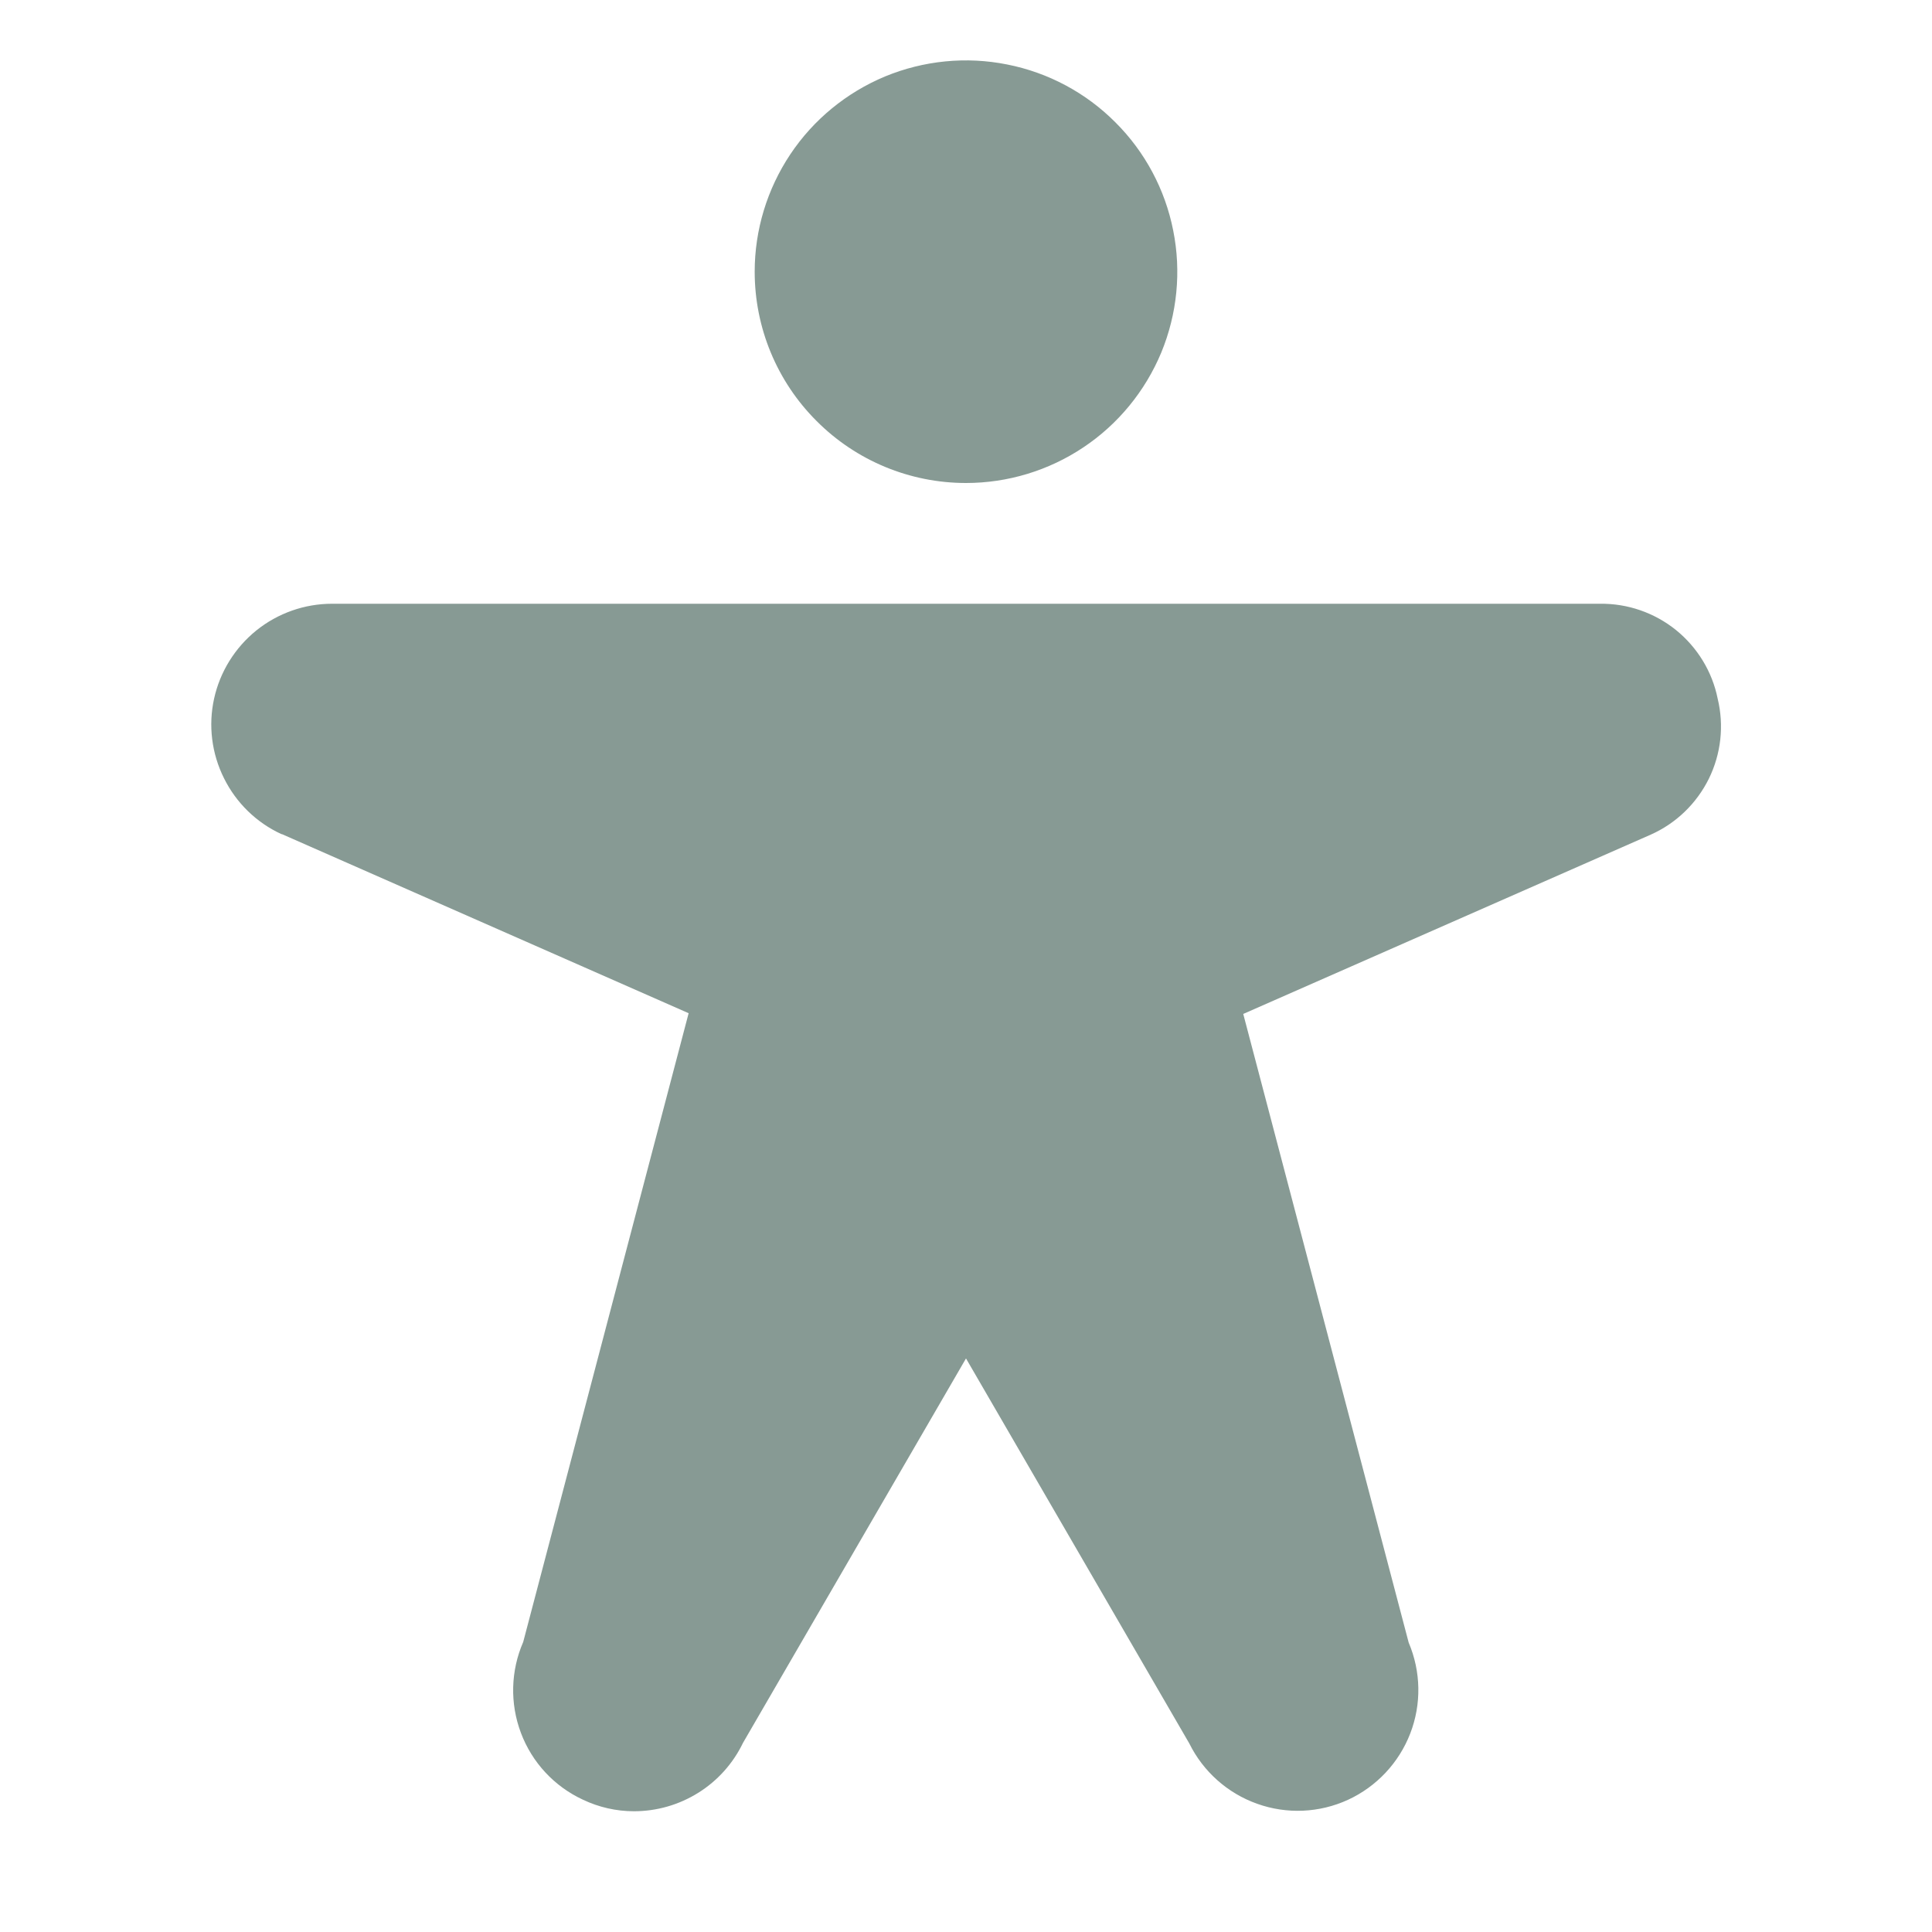 <svg width="16" height="16" viewBox="0 0 16 16" fill="none" xmlns="http://www.w3.org/2000/svg">
<path d="M6.25 2.25C6.25 1.904 6.353 1.566 6.545 1.278C6.737 0.99 7.011 0.766 7.33 0.633C7.65 0.501 8.002 0.466 8.341 0.534C8.681 0.601 8.993 0.768 9.237 1.013C9.482 1.257 9.649 1.569 9.716 1.909C9.784 2.248 9.749 2.6 9.617 2.92C9.484 3.239 9.26 3.513 8.972 3.705C8.685 3.897 8.346 4 8 4C7.536 4 7.091 3.816 6.763 3.487C6.434 3.159 6.25 2.714 6.25 2.25ZM14.225 5.786C14.18 5.562 14.057 5.361 13.879 5.217C13.701 5.074 13.479 4.997 13.25 5H2.75C2.522 5 2.301 5.078 2.123 5.221C1.946 5.364 1.822 5.563 1.773 5.786C1.724 6.008 1.753 6.241 1.855 6.445C1.956 6.649 2.124 6.813 2.331 6.908H2.335L5.703 8.391L4.333 13.598C4.229 13.837 4.222 14.107 4.314 14.351C4.406 14.596 4.59 14.794 4.827 14.904C4.959 14.967 5.104 15 5.25 15C5.439 15 5.623 14.947 5.783 14.847C5.943 14.747 6.071 14.604 6.153 14.434L8 11.25L9.849 14.438C9.964 14.671 10.166 14.851 10.411 14.938C10.657 15.026 10.927 15.014 11.164 14.905C11.4 14.796 11.585 14.599 11.679 14.356C11.773 14.113 11.768 13.843 11.666 13.603L10.296 8.397L13.671 6.912C13.88 6.819 14.05 6.655 14.152 6.449C14.253 6.243 14.279 6.009 14.225 5.786Z" fill="#879A94"/>
</svg>
